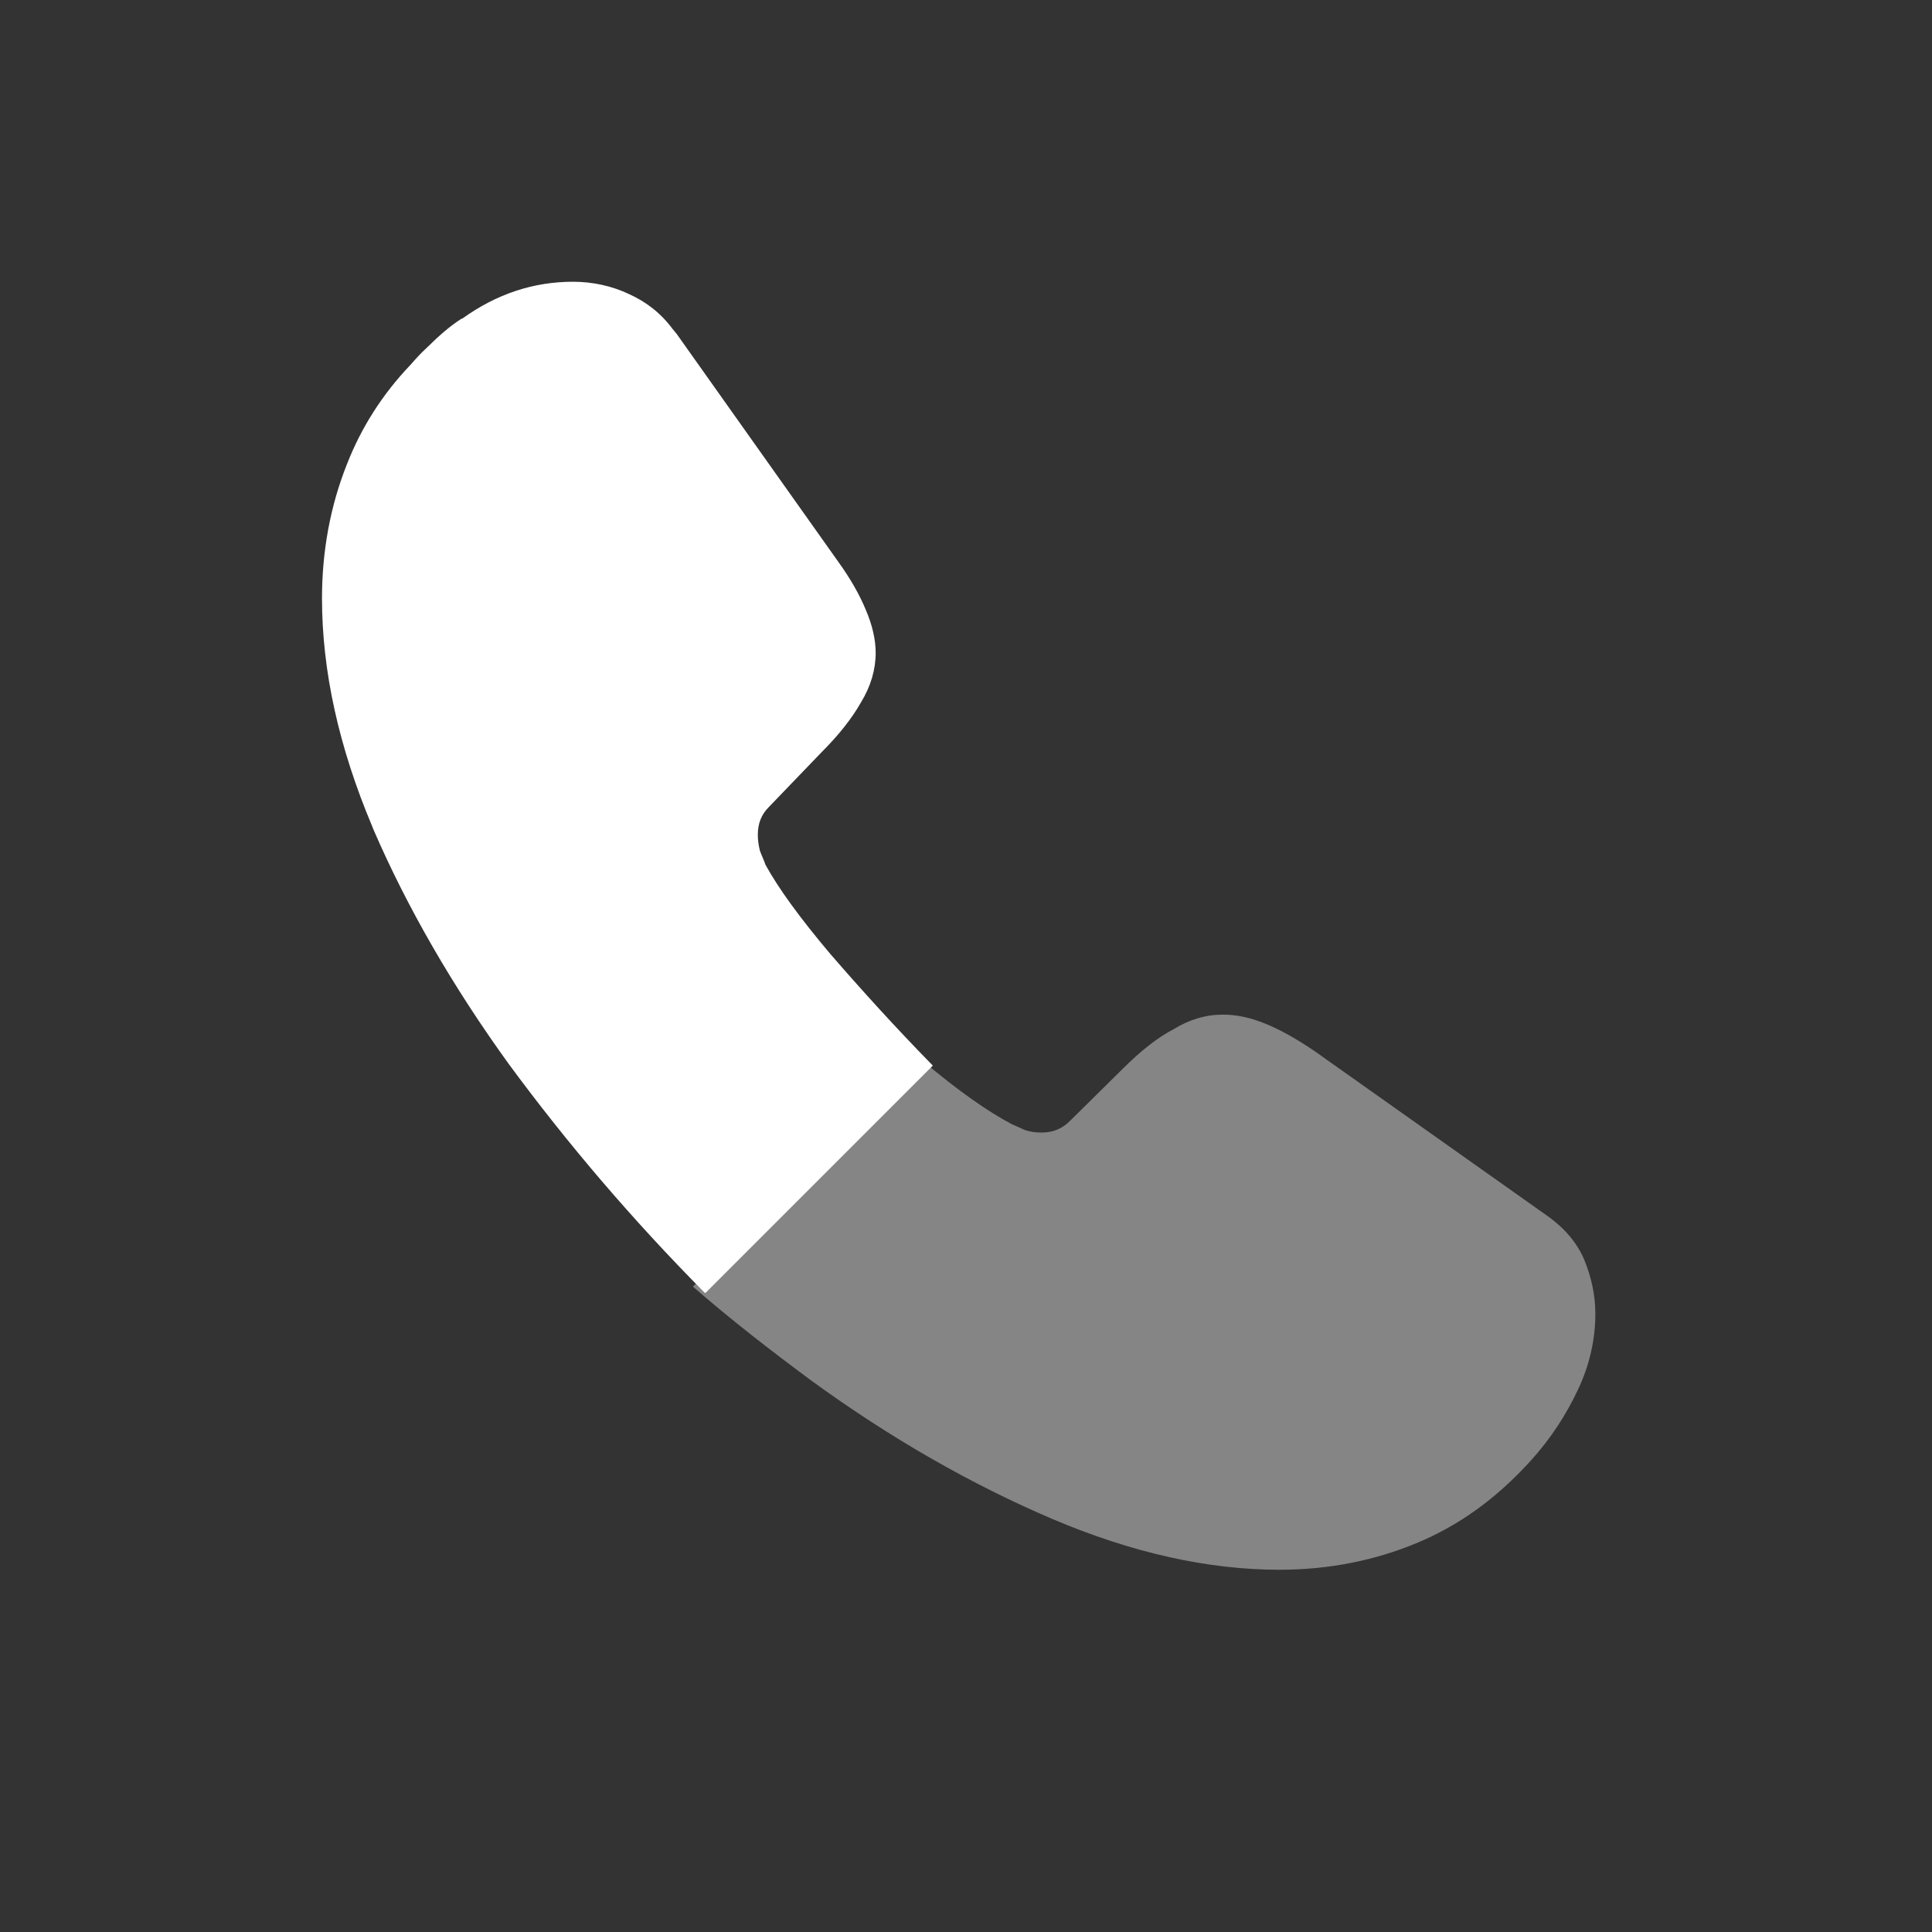 <svg width="24" height="24" viewBox="0 0 24 24" fill="none" xmlns="http://www.w3.org/2000/svg">
<rect x="0" y="0" width="24" height="24" fill="#333333" stroke="none"/>
<path opacity="0.4" d="M19.818 16.321C19.818 16.633 19.749 16.953 19.601 17.265C19.454 17.577 19.264 17.871 19.012 18.149C18.588 18.616 18.12 18.954 17.592 19.171C17.072 19.387 16.5 19.5 15.894 19.5C15.01 19.5 14.066 19.292 13.07 18.868C12.073 18.443 11.069 17.871 10.081 17.152C9.579 16.78 9.085 16.399 8.608 15.983L11.432 13.159C11.441 13.159 11.441 13.159 11.45 13.168C11.9 13.549 12.273 13.809 12.567 13.964C12.611 13.982 12.662 14.008 12.723 14.034C12.792 14.06 12.862 14.069 12.94 14.069C13.087 14.069 13.2 14.017 13.295 13.921L13.953 13.271C14.17 13.055 14.378 12.89 14.577 12.786C14.776 12.665 14.975 12.604 15.192 12.604C15.357 12.604 15.53 12.639 15.72 12.717C15.911 12.795 16.11 12.908 16.327 13.055L19.203 15.091C19.428 15.247 19.584 15.428 19.679 15.645C19.766 15.862 19.818 16.078 19.818 16.321Z" fill="white"/>
<path d="M11.588 13.237L8.764 16.061C8.756 16.061 8.756 16.061 8.747 16.052C7.855 15.151 7.049 14.207 6.322 13.22C5.62 12.249 5.057 11.27 4.641 10.309C4.632 10.292 4.632 10.283 4.624 10.266C4.208 9.278 4 8.334 4 7.433C4 6.844 4.104 6.281 4.312 5.761C4.485 5.319 4.745 4.903 5.1 4.531C5.161 4.462 5.23 4.384 5.308 4.314C5.447 4.176 5.585 4.054 5.733 3.959C5.741 3.959 5.741 3.959 5.741 3.959C6.174 3.647 6.633 3.5 7.119 3.5C7.361 3.5 7.604 3.552 7.82 3.656C8.028 3.751 8.21 3.89 8.357 4.089C8.375 4.106 8.383 4.124 8.401 4.141L10.41 6.974C10.566 7.19 10.679 7.39 10.757 7.58C10.835 7.762 10.878 7.944 10.878 8.109C10.878 8.316 10.818 8.524 10.696 8.724C10.584 8.923 10.419 9.131 10.211 9.339L9.553 10.023C9.457 10.118 9.414 10.231 9.414 10.37C9.414 10.439 9.423 10.499 9.44 10.569C9.466 10.638 9.492 10.69 9.509 10.742C9.665 11.028 9.934 11.4 10.315 11.851C10.705 12.301 11.121 12.76 11.571 13.22C11.58 13.228 11.58 13.228 11.588 13.237Z" fill="white"/>
</svg>
